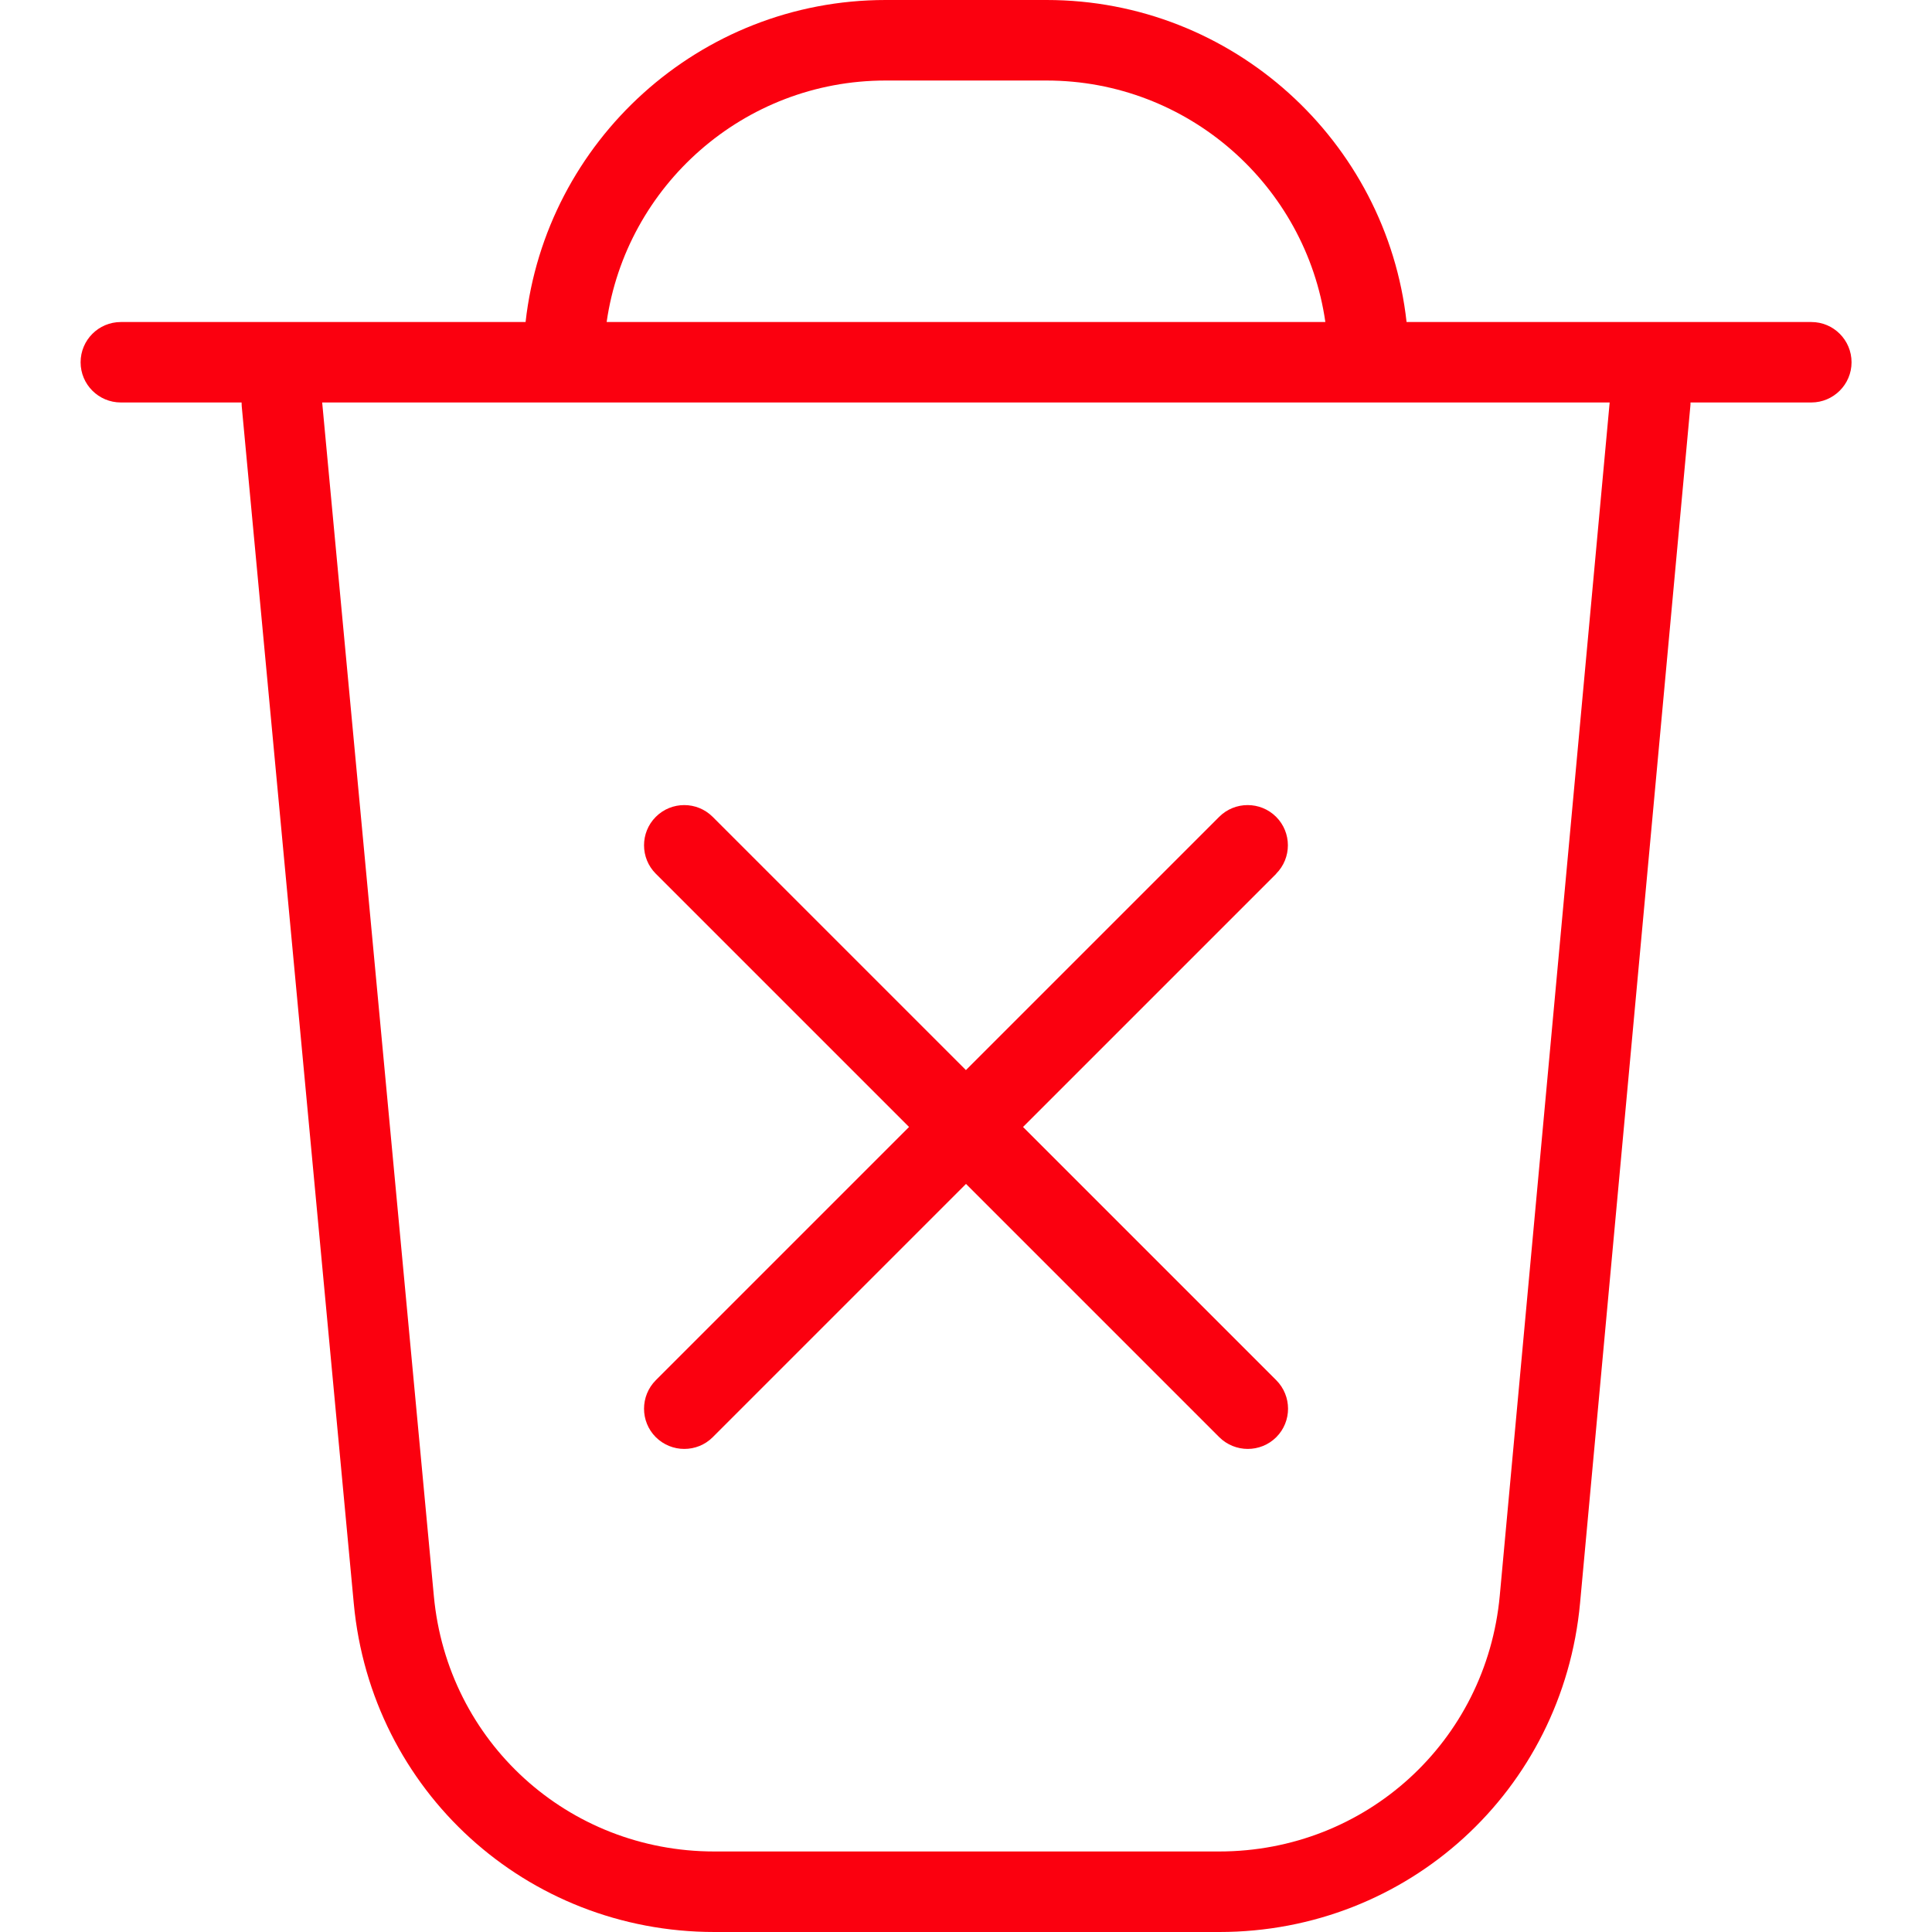 <svg width="25" height="25" viewBox="0 0 25 25" fill="none" xmlns="http://www.w3.org/2000/svg">
<g clip-path="url(#clip0_503_684)">
<path d="M16.515 11.306L13.238 14.583L16.515 17.86C16.718 18.064 16.718 18.394 16.515 18.597C16.413 18.699 16.279 18.749 16.146 18.749C16.013 18.749 15.879 18.698 15.777 18.597L12.5 15.32L9.223 18.597C9.121 18.699 8.988 18.749 8.854 18.749C8.721 18.749 8.588 18.698 8.486 18.597C8.283 18.394 8.283 18.064 8.486 17.86L11.763 14.583L8.486 11.306C8.283 11.103 8.283 10.773 8.486 10.57C8.689 10.367 9.019 10.367 9.222 10.57L12.499 13.847L15.776 10.57C15.979 10.367 16.31 10.367 16.513 10.57C16.716 10.773 16.716 11.103 16.513 11.306H16.515ZM23.959 4.688C23.959 4.975 23.725 5.208 23.438 5.208H21.875C21.875 5.224 21.875 5.24 21.873 5.256L20.446 20.743C20.222 23.17 18.215 25 15.778 25H9.245C6.811 25 4.804 23.173 4.578 20.75L3.128 5.257C3.127 5.241 3.126 5.225 3.126 5.208H1.564C1.276 5.208 1.043 4.975 1.043 4.688C1.043 4.4 1.276 4.167 1.564 4.167H6.801C7.062 1.826 9.051 0 11.46 0H13.543C15.951 0 17.942 1.826 18.201 4.167H23.439C23.726 4.167 23.959 4.4 23.959 4.688ZM7.85 4.167H17.15C16.897 2.402 15.375 1.042 13.542 1.042H11.459C9.625 1.042 8.103 2.402 7.85 4.167ZM20.831 5.208H4.169L5.614 20.652C5.789 22.538 7.35 23.958 9.243 23.958H15.776C17.672 23.958 19.233 22.535 19.407 20.647L20.829 5.208H20.831Z" fill="#FB000F"/>
</g>
<defs>
<clipPath id="clip0_503_684">
<rect width="25" height="25" fill="white"/>
</clipPath>
</defs>
</svg>
